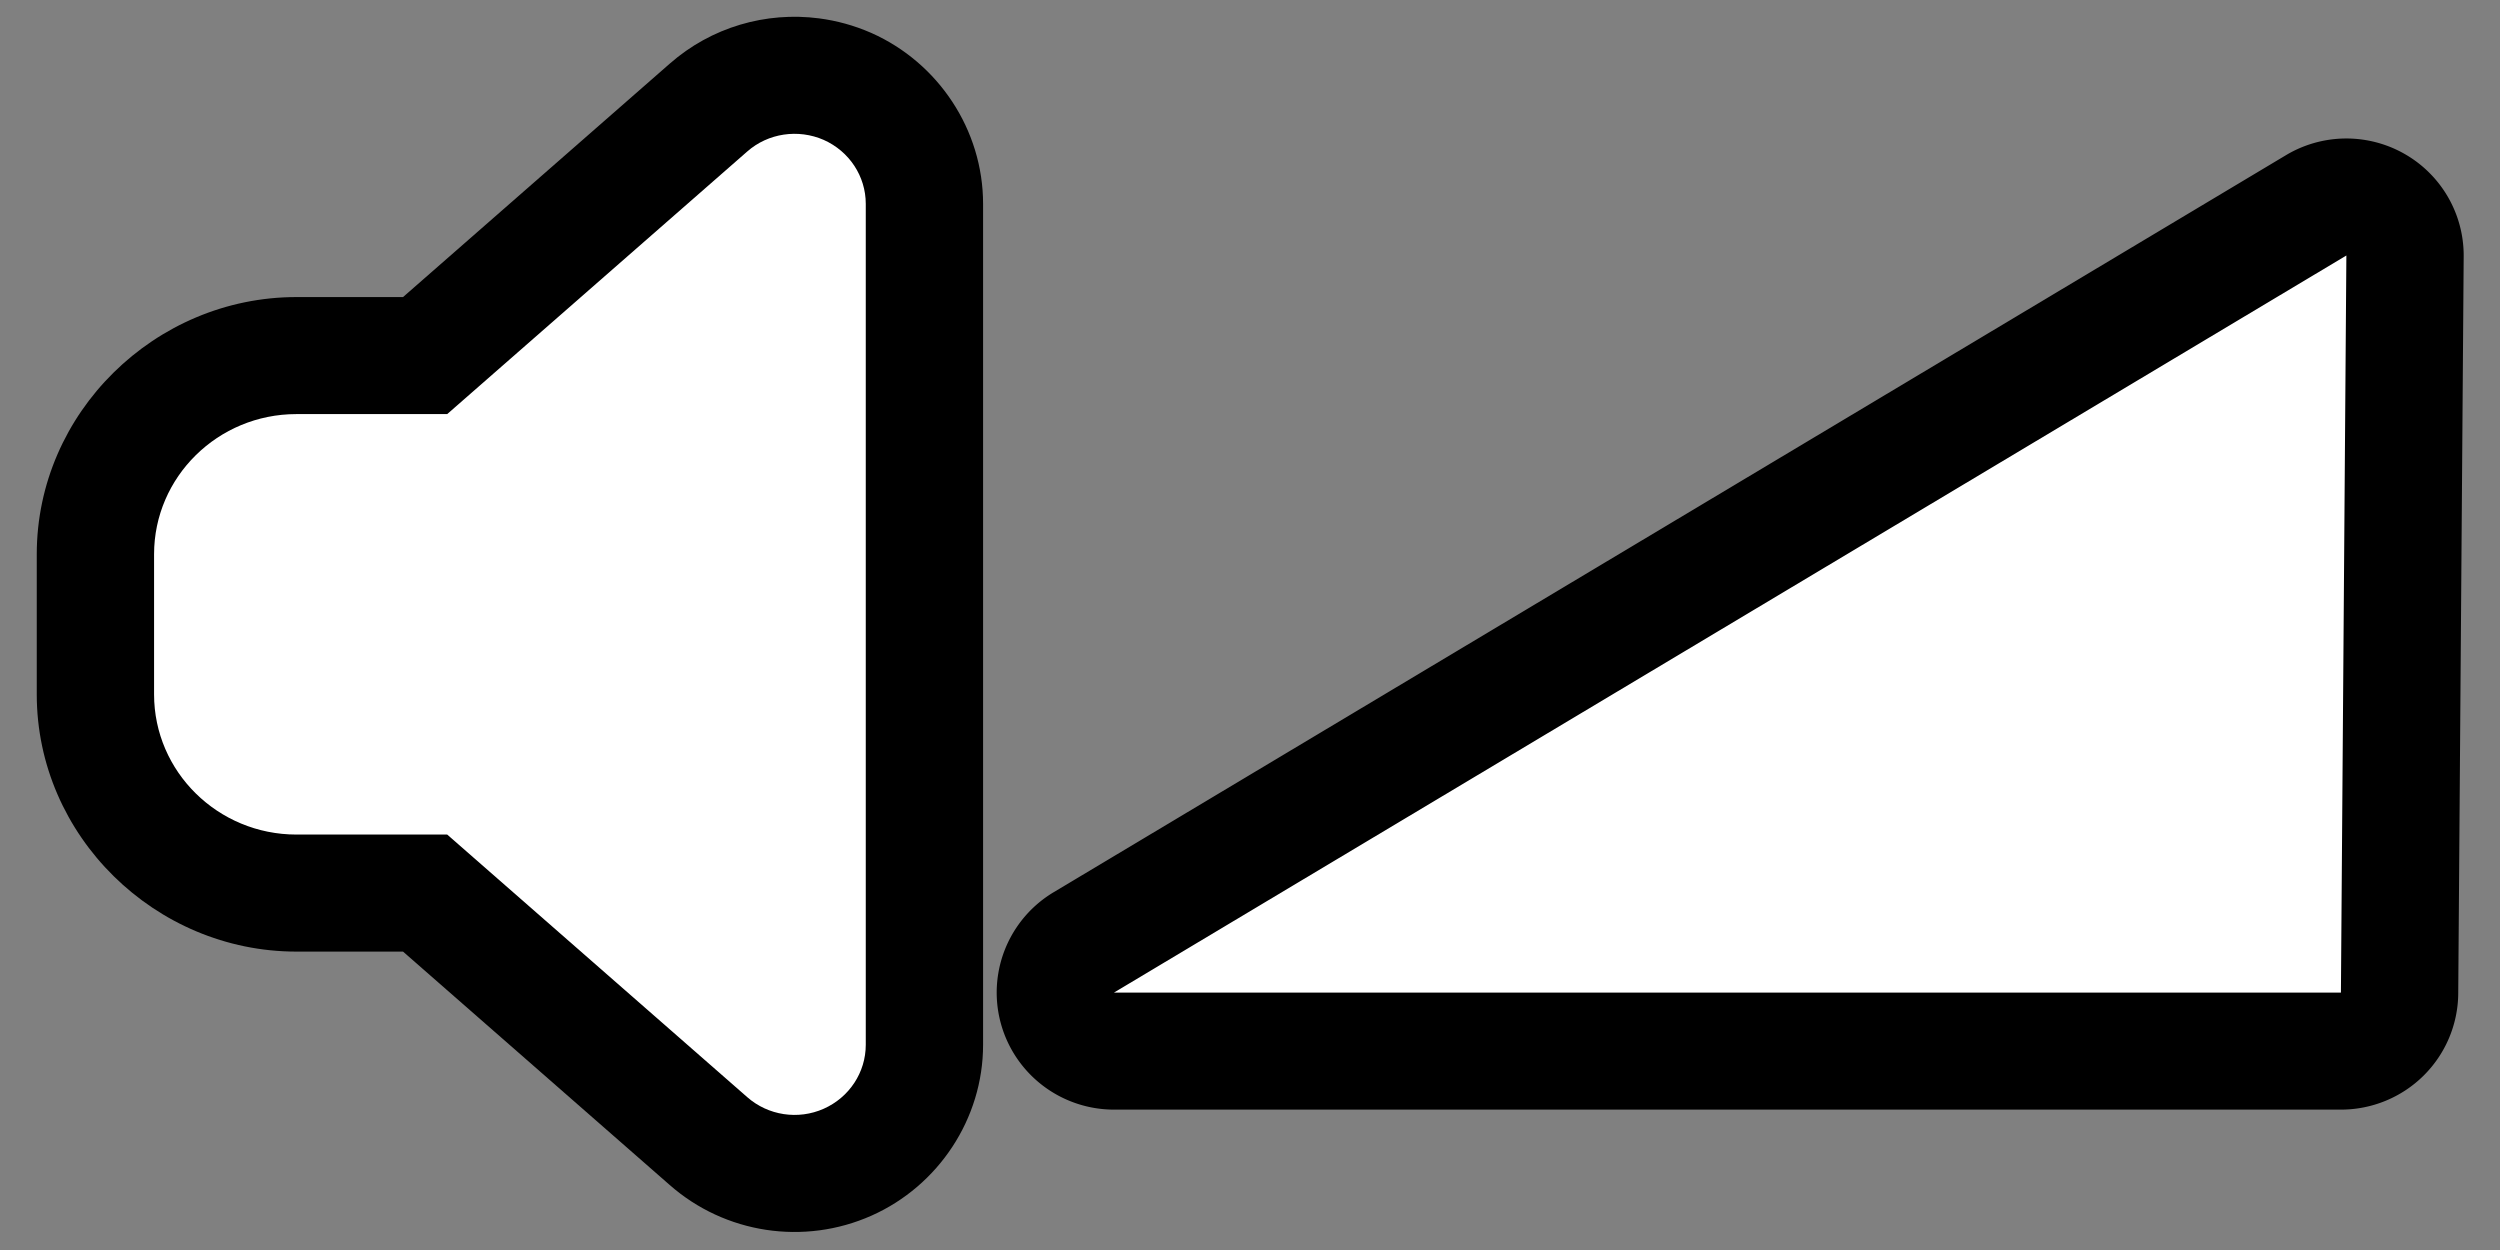 <?xml version="1.0" encoding="UTF-8" standalone="no"?>
<!-- Created with Inkscape (http://www.inkscape.org/) -->

<svg
   width="512"
   height="256"
   viewBox="0 0 512 256"
   version="1.1"
   id="svg1"
   inkscape:version="1.3.2 (091e20e, 2023-11-25, custom)"
   sodipodi:docname="fade-in-org.svg"
   inkscape:export-filename="fade-in.png"
   inkscape:export-xdpi="54"
   inkscape:export-ydpi="54"
   xmlns:inkscape="http://www.inkscape.org/namespaces/inkscape"
   xmlns:sodipodi="http://sodipodi.sourceforge.net/DTD/sodipodi-0.dtd"
   xmlns="http://www.w3.org/2000/svg"
   xmlns:svg="http://www.w3.org/2000/svg">
  <rect x="0" y="0" width="512" height="256" fill="#808080" stroke="none"/>
  <sodipodi:namedview
     id="namedview1"
     pagecolor="#000000"
     bordercolor="#eeeeee"
     borderopacity="1"
     inkscape:showpageshadow="0"
     inkscape:pageopacity="0"
     inkscape:pagecheckerboard="0"
     inkscape:deskcolor="#505050"
     inkscape:document-units="px"
     inkscape:zoom="1.2664393"
     inkscape:cx="258.99386"
     inkscape:cy="171.74135"
     inkscape:window-width="1858"
     inkscape:window-height="1615"
     inkscape:window-x="4676"
     inkscape:window-y="386"
     inkscape:window-maximized="0"
     inkscape:current-layer="g1" />
  <defs
     id="defs1">
    <inkscape:path-effect
       effect="fillet_chamfer"
       id="path-effect9"
       is_visible="true"
       lpeversion="1"
       nodesatellites_param="F,0,1,1,0,13,0,1 @ F,0,0,1,0,20,0,1 @ F,0,1,1,0,13,0,1 @ F,0,1,1,0,13,0,1 @ F,0,0,1,0,0,0,1 @ F,0,1,1,0,13,0,1"
       radius="13"
       unit="px"
       method="auto"
       mode="F"
       chamfer_steps="1"
       flexible="false"
       use_knot_distance="true"
       apply_no_radius="true"
       apply_with_radius="true"
       only_selected="true"
       hide_knots="false" />
    <inkscape:path-effect
       effect="fillet_chamfer"
       id="path-effect8"
       is_visible="true"
       lpeversion="1"
       nodesatellites_param="F,0,0,1,0,0,0,1 @ F,0,0,1,0,0,0,1 @ F,0,0,1,0,0,0,1 @ F,0,0,1,0,0,0,1 @ F,0,0,1,0,0,0,1 @ F,0,0,1,0,0,0,1"
       radius="0"
       unit="px"
       method="auto"
       mode="F"
       chamfer_steps="1"
       flexible="false"
       use_knot_distance="true"
       apply_no_radius="true"
       apply_with_radius="true"
       only_selected="false"
       hide_knots="false" />
    <inkscape:path-effect
       effect="fillet_chamfer"
       id="path-effect9-4"
       is_visible="true"
       lpeversion="1"
       nodesatellites_param="F,0,1,1,0,13,0,1 @ F,0,0,1,0,20,0,1 @ F,0,1,1,0,13,0,1 @ F,0,1,1,0,13,0,1 @ F,0,0,1,0,0,0,1 @ F,0,1,1,0,13,0,1"
       radius="13"
       unit="px"
       method="auto"
       mode="F"
       chamfer_steps="1"
       flexible="false"
       use_knot_distance="true"
       apply_no_radius="true"
       apply_with_radius="true"
       only_selected="true"
       hide_knots="false" />
  </defs>
  <g
     id="g1"
     transform="matrix(1.614,0,0,1.61,-194.442,-336.048)"
     style="stroke:#000000;stroke-width:29.774;stroke-dasharray:none;stroke-opacity:1;paint-order:stroke fill markers">
    <g
       id="path9"
       transform="translate(-4.8551955e-4)">
      <path
         style="color:#000000;fill:#000000;stroke:none;-inkscape-stroke:none"
         d="m 224.396,211.061 c -6.713,-0.874 -13.648,1.094 -18.955,5.775 l -33.828,29.678 h -13.529 c -17.927,0 -32.947,14.707 -32.947,32.715 v 17.828 c 0,18.008 15.02,32.717 32.947,32.717 h 13.529 l 33.828,29.678 c 6.9e-4,6.1e-4 0.001,0.001 0.002,0.002 7.032,6.202 17.055,7.728 25.621,3.904 8.47,-3.78 14.152,-12.314 14.152,-21.729 V 234.658 c 0,-9.415 -5.682,-17.948 -14.152,-21.729 l -0.049,-0.023 -0.049,-0.019 c -2.119,-0.928 -4.333,-1.535 -6.57,-1.826 z m -8.953,36.607 v 80.951 L 182.824,300 h -24.74 c -1.997,0 -3.174,-1.284 -3.174,-2.943 v -17.828 c 0,-1.659 1.177,-2.941 3.174,-2.941 h 24.74 z"
         id="path8" />
      <path
         style="color:#000000;fill:#ffffff;stroke:none;-inkscape-stroke:none"
         d="m 224.996,226.523 c 3.245,1.449 5.334,4.624 5.334,8.134 v 106.971 c 0,3.51 -2.088,6.686 -5.334,8.134 -3.245,1.449 -7.055,0.864 -9.708,-1.476 l -38.07,-33.401 h -19.134 c -9.962,0 -18.061,-7.995 -18.061,-17.829 V 279.229 c 0,-9.834 8.099,-17.829 18.061,-17.829 h 19.134 l 38.07,-33.401 c 2.653,-2.34 6.463,-2.897 9.708,-1.476 z"
         id="path10" />
    </g>
    <g
       id="path1">
      <path
         style="color:#000000;fill:#000000;stroke:none;stroke-linejoin:round;-inkscape-stroke:none"
         d="m 420.662,226.547 a 14.889,14.889 0 0 0 -10.115,1.912 l -156.379,93.762 a 14.889,14.889 0 0 0 7.654,27.654 h 155.688 a 14.889,14.889 0 0 0 14.887,-14.777 l 0.691,-93.76 a 14.889,14.889 0 0 0 -12.426,-14.791 z m -17.541,41.08 -0.389,52.475 h -87.131 z"
         id="path2" />
      <path
         style="color:#000000;fill:#ffffff;stroke:none;stroke-linejoin:round;-inkscape-stroke:none"
         d="m 418.202,241.227 -0.692,93.761 H 261.823 Z"
         id="path3" />
    </g>
  </g>
  <g
     inkscape:label="Layer 1"
     inkscape:groupmode="layer"
     id="layer1"
     transform="translate(-2e-6,-56.62)" />
</svg>
